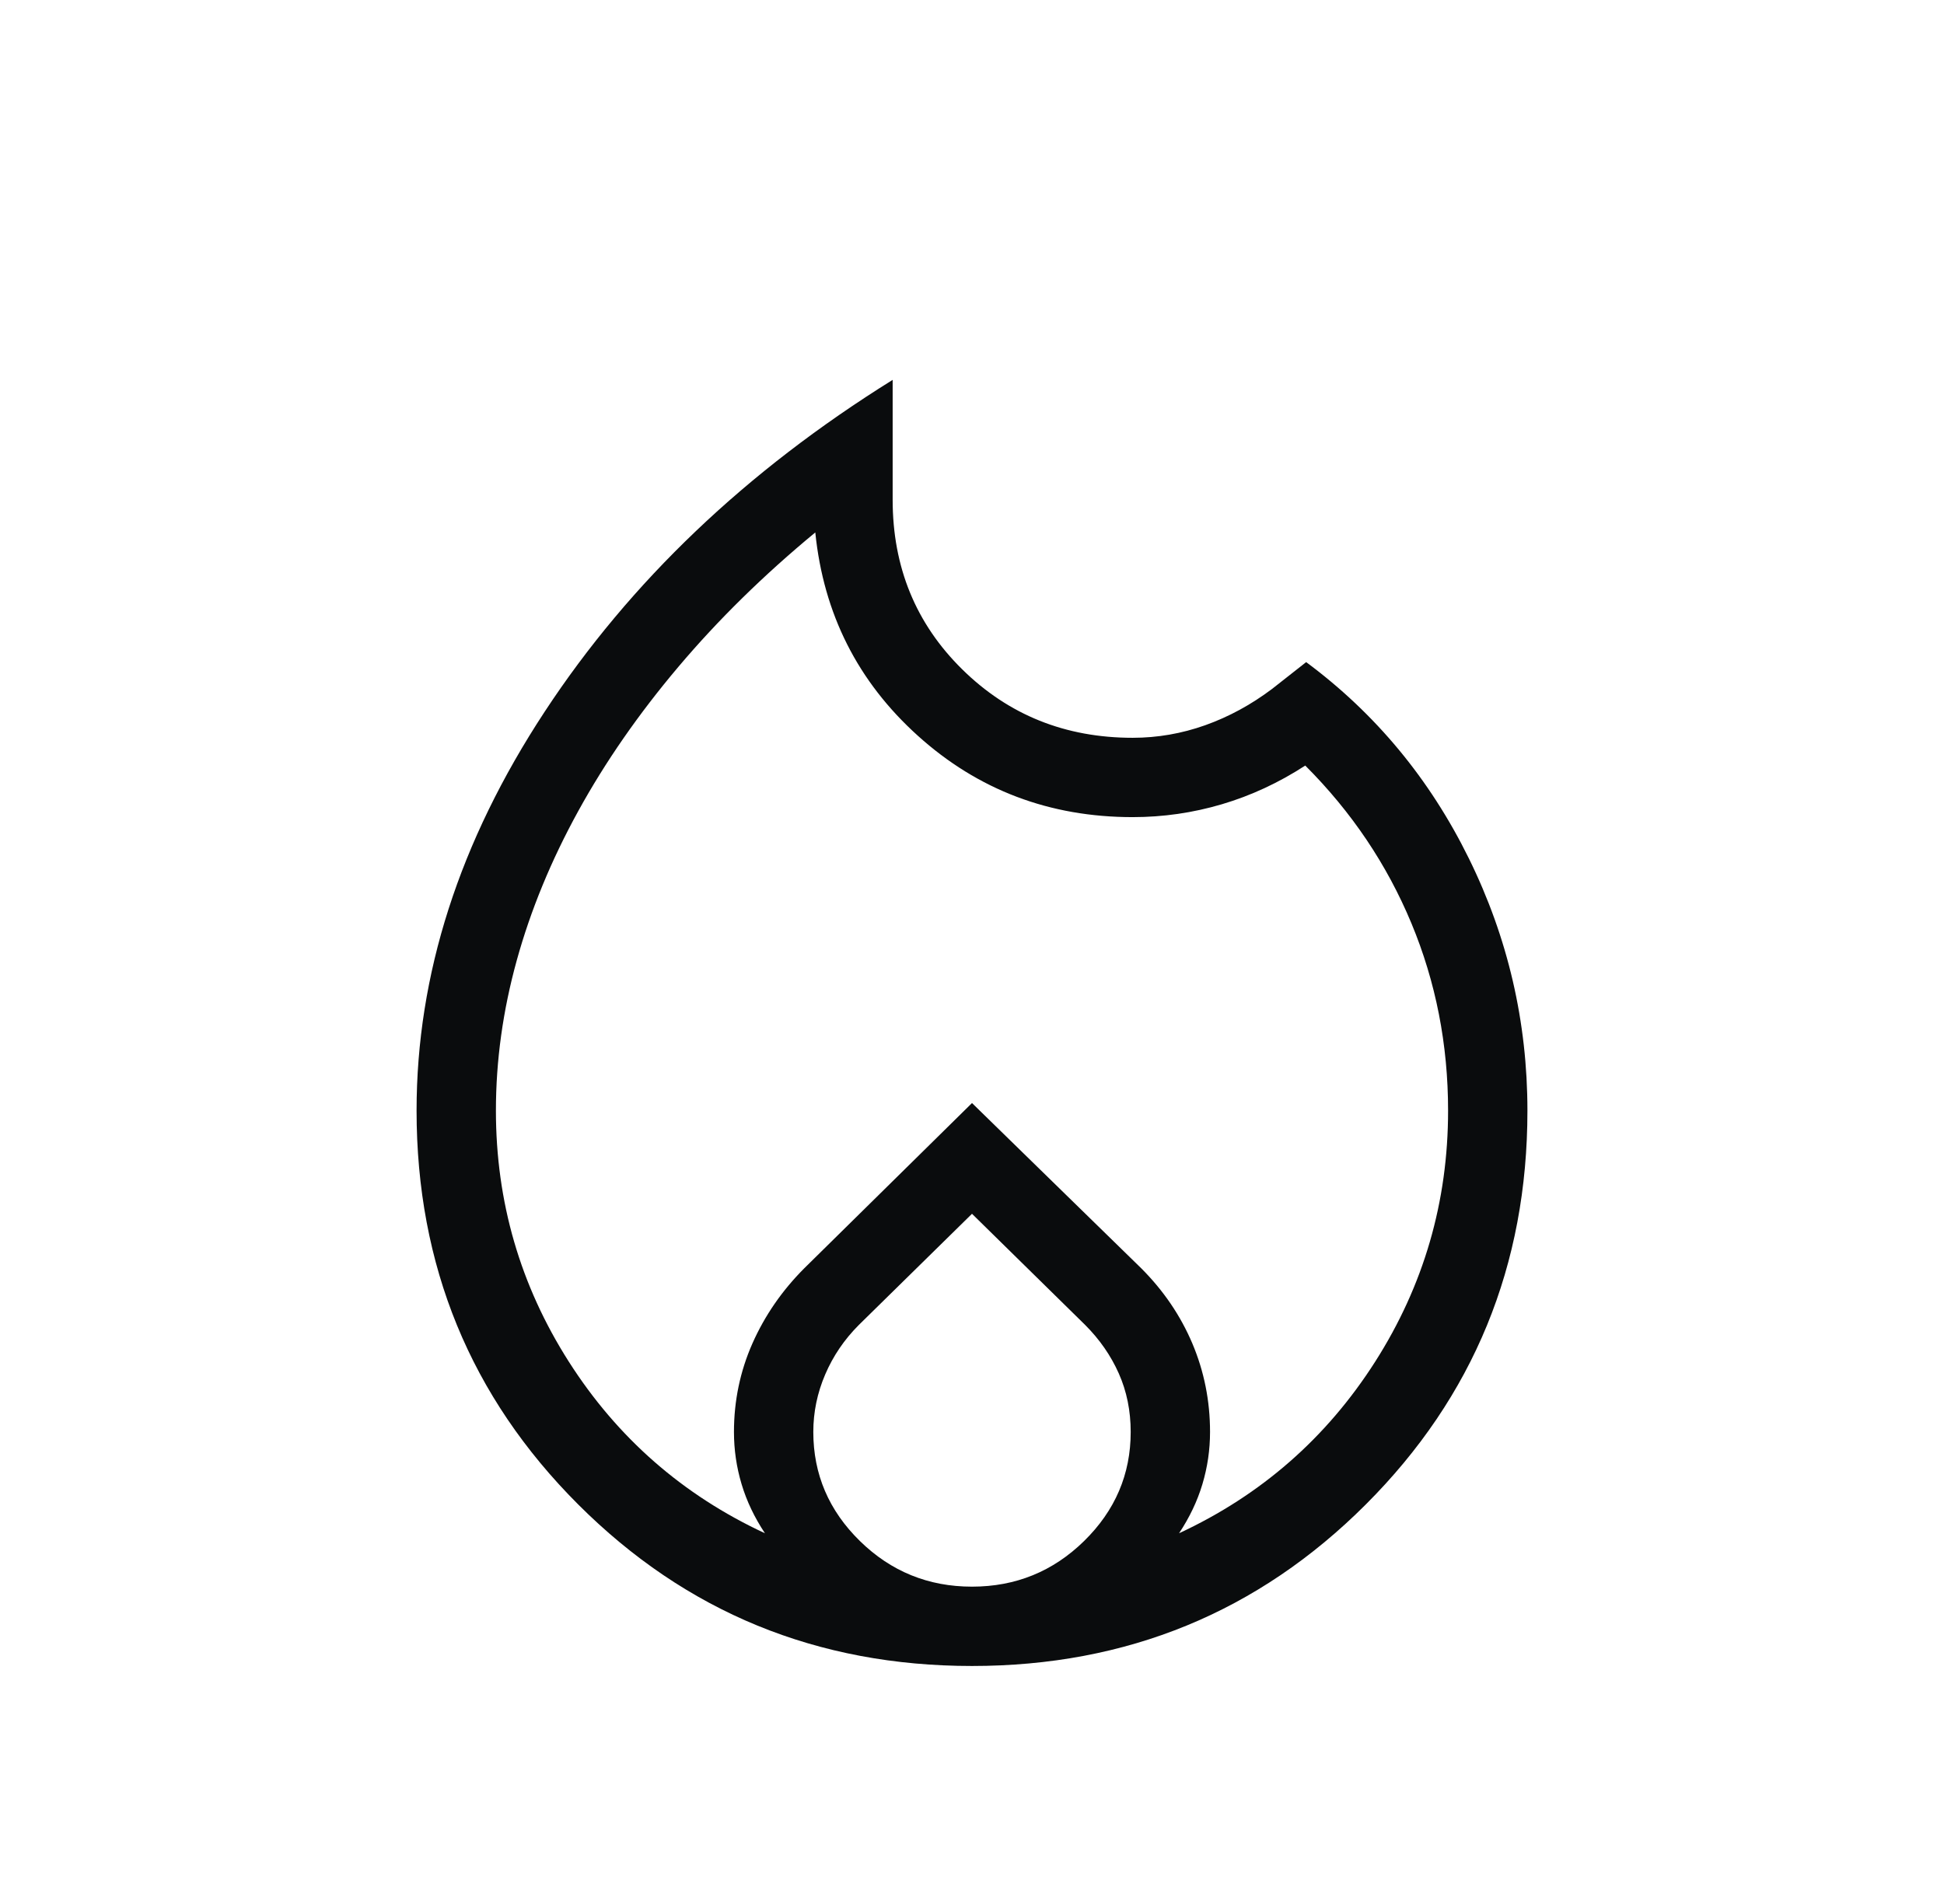 <svg width="49" height="48" viewBox="0 0 49 48" fill="none" xmlns="http://www.w3.org/2000/svg">
<path d="M12.5 28C12.5 30.297 13.113 32.407 14.338 34.329C15.564 36.251 17.212 37.692 19.281 38.654C19.017 38.256 18.82 37.844 18.692 37.415C18.564 36.987 18.5 36.549 18.5 36.1C18.5 35.315 18.655 34.572 18.965 33.869C19.276 33.167 19.712 32.535 20.273 31.973L24.5 27.808L28.765 31.973C29.327 32.535 29.756 33.167 30.054 33.869C30.351 34.572 30.5 35.315 30.5 36.1C30.5 36.549 30.436 36.987 30.308 37.415C30.18 37.844 29.983 38.256 29.719 38.654C31.788 37.692 33.436 36.251 34.662 34.329C35.887 32.407 36.5 30.297 36.5 28C36.5 26.333 36.192 24.758 35.575 23.275C34.958 21.792 34.067 20.467 32.9 19.3C32.233 19.733 31.533 20.058 30.8 20.275C30.067 20.492 29.317 20.6 28.55 20.6C26.458 20.6 24.653 19.917 23.137 18.55C21.62 17.183 20.758 15.474 20.55 13.423C19.25 14.497 18.1 15.626 17.1 16.81C16.1 17.993 15.258 19.206 14.575 20.448C13.892 21.69 13.375 22.945 13.025 24.212C12.675 25.478 12.5 26.741 12.5 28ZM24.5 30.6L21.65 33.4C21.283 33.767 21 34.183 20.8 34.65C20.6 35.117 20.5 35.6 20.5 36.1C20.5 37.167 20.892 38.083 21.675 38.85C22.458 39.617 23.4 40 24.5 40C25.6 40 26.542 39.617 27.325 38.85C28.108 38.083 28.5 37.167 28.5 36.1C28.5 35.567 28.4 35.075 28.2 34.625C28 34.175 27.717 33.767 27.35 33.4L24.5 30.6ZM22.5 9.577V12.6C22.5 14.297 23.084 15.722 24.252 16.873C25.42 18.024 26.853 18.6 28.55 18.6C29.176 18.6 29.785 18.494 30.379 18.283C30.973 18.071 31.533 17.767 32.062 17.369L32.923 16.692C34.672 17.99 36.038 19.639 37.023 21.639C38.008 23.639 38.5 25.759 38.5 28C38.5 31.903 37.142 35.212 34.427 37.927C31.712 40.642 28.403 42 24.5 42C20.597 42 17.288 40.642 14.573 37.927C11.858 35.212 10.5 31.903 10.5 28C10.5 24.572 11.576 21.219 13.729 17.942C15.881 14.665 18.805 11.877 22.5 9.577Z" fill="#0A0C0D"/>
</svg>
